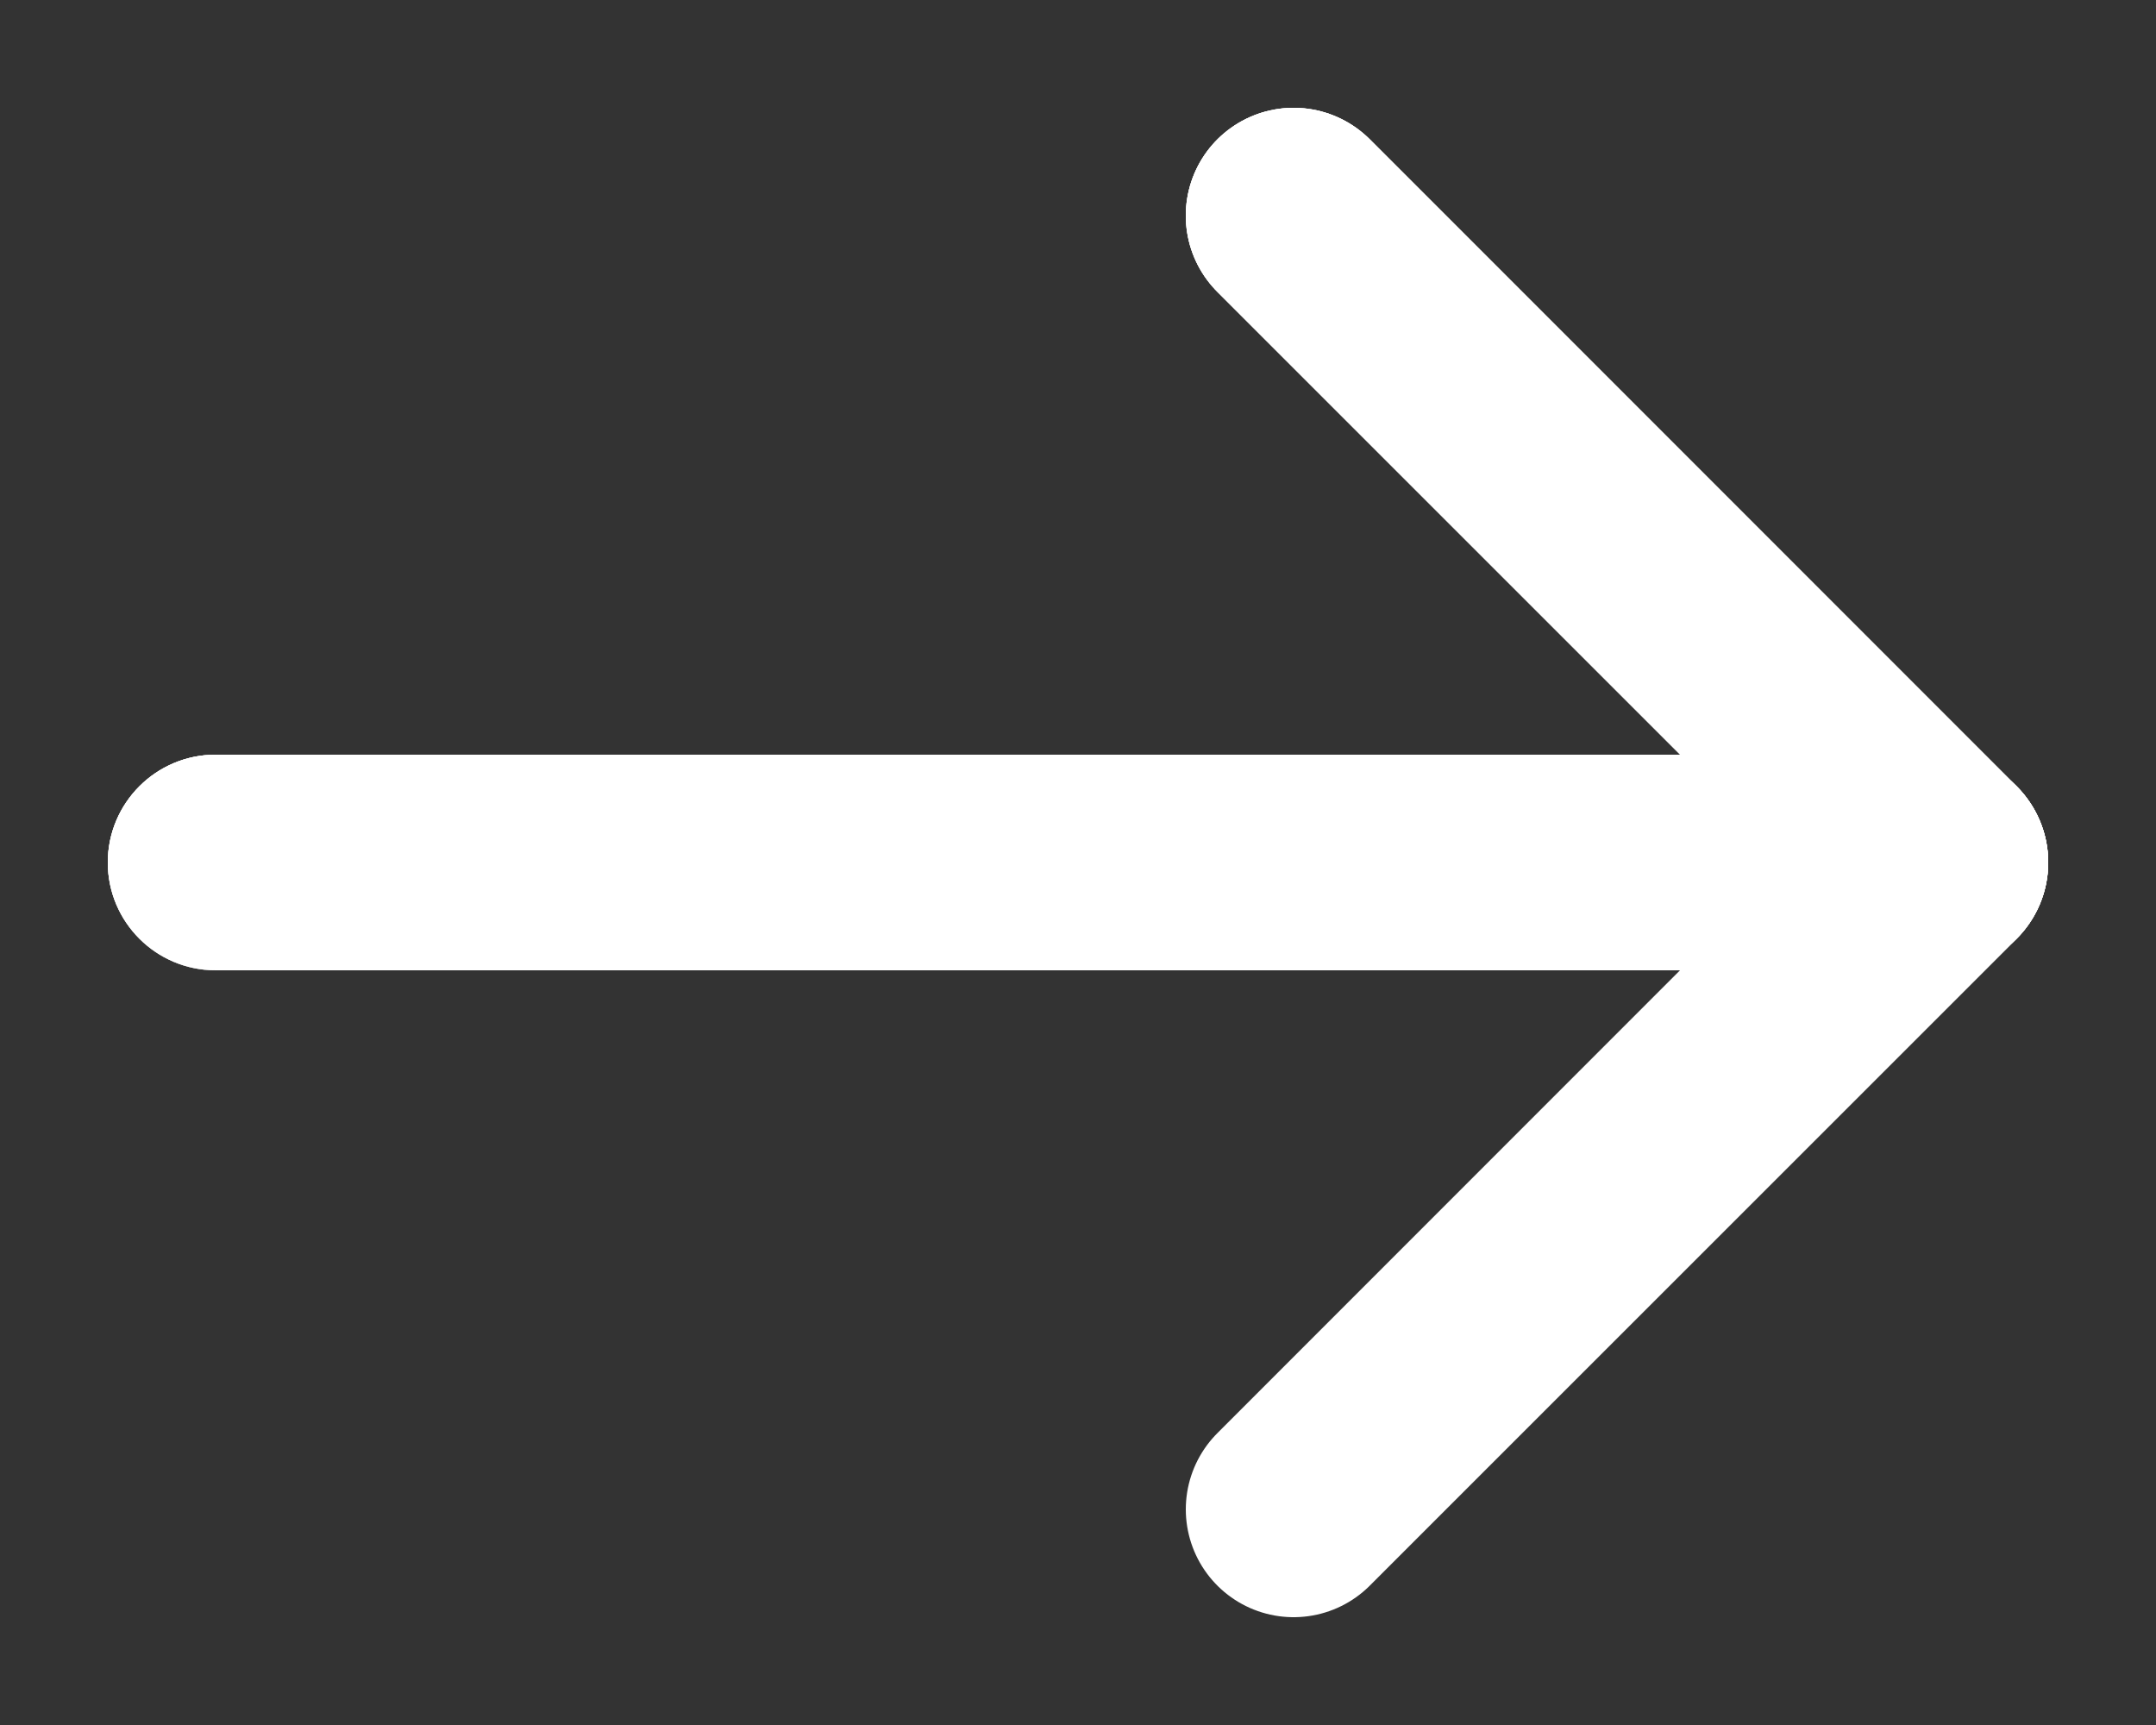 <svg width="10" height="8" viewBox="0 0 10 8" fill="none" xmlns="http://www.w3.org/2000/svg">
<rect x="0" y="0" width="10" height="8" fill="#333333" stroke="none"/>
<path d="M1 3.5C0.724 3.5 0.5 3.724 0.5 4C0.5 4.276 0.724 4.5 1 4.5L1 3.5ZM9 4.5C9.276 4.5 9.5 4.276 9.5 4C9.5 3.724 9.276 3.5 9 3.5L9 4.5ZM1 4.5L9 4.5L9 3.5L1 3.5L1 4.5Z" fill="white"/>
<path d="M1 3.5C0.724 3.5 0.5 3.724 0.5 4C0.5 4.276 0.724 4.5 1 4.5L1 3.5ZM9 4.5C9.276 4.5 9.5 4.276 9.5 4C9.5 3.724 9.276 3.5 9 3.5L9 4.5ZM1 4.5L9 4.5L9 3.5L1 3.5L1 4.5Z" fill="url(#paint0_linear)"/>
<path d="M1 3.5C0.724 3.5 0.5 3.724 0.5 4C0.5 4.276 0.724 4.5 1 4.5L1 3.5ZM9 4.5C9.276 4.5 9.5 4.276 9.5 4C9.5 3.724 9.276 3.5 9 3.5L9 4.5ZM1 4.5L9 4.5L9 3.5L1 3.5L1 4.5Z" fill="url(#paint1_linear)"/>
<path d="M6 1L9 4L6 7" stroke="white" stroke-linecap="round" stroke-linejoin="round"/>
<path d="M6 1L9 4L6 7" stroke="url(#paint2_linear)" stroke-linecap="round" stroke-linejoin="round"/>
<path d="M6 1L9 4L6 7" stroke="url(#paint3_linear)" stroke-linecap="round" stroke-linejoin="round"/>
<defs>
<linearGradient id="paint0_linear" x1="5" y1="4" x2="5" y2="5" gradientUnits="userSpaceOnUse">
<stop stop-color="white"/>
<stop offset="1" stop-color="white" stop-opacity="0"/>
</linearGradient>
<linearGradient id="paint1_linear" x1="5" y1="4" x2="5" y2="5" gradientUnits="userSpaceOnUse">
<stop stop-color="white"/>
<stop offset="1" stop-color="white" stop-opacity="0"/>
</linearGradient>
<linearGradient id="paint2_linear" x1="7.5" y1="1" x2="7.5" y2="7" gradientUnits="userSpaceOnUse">
<stop stop-color="white"/>
<stop offset="1" stop-color="white" stop-opacity="0"/>
</linearGradient>
<linearGradient id="paint3_linear" x1="7.5" y1="1" x2="7.5" y2="7" gradientUnits="userSpaceOnUse">
<stop stop-color="white"/>
<stop offset="1" stop-color="white" stop-opacity="0"/>
</linearGradient>
</defs>
</svg>
